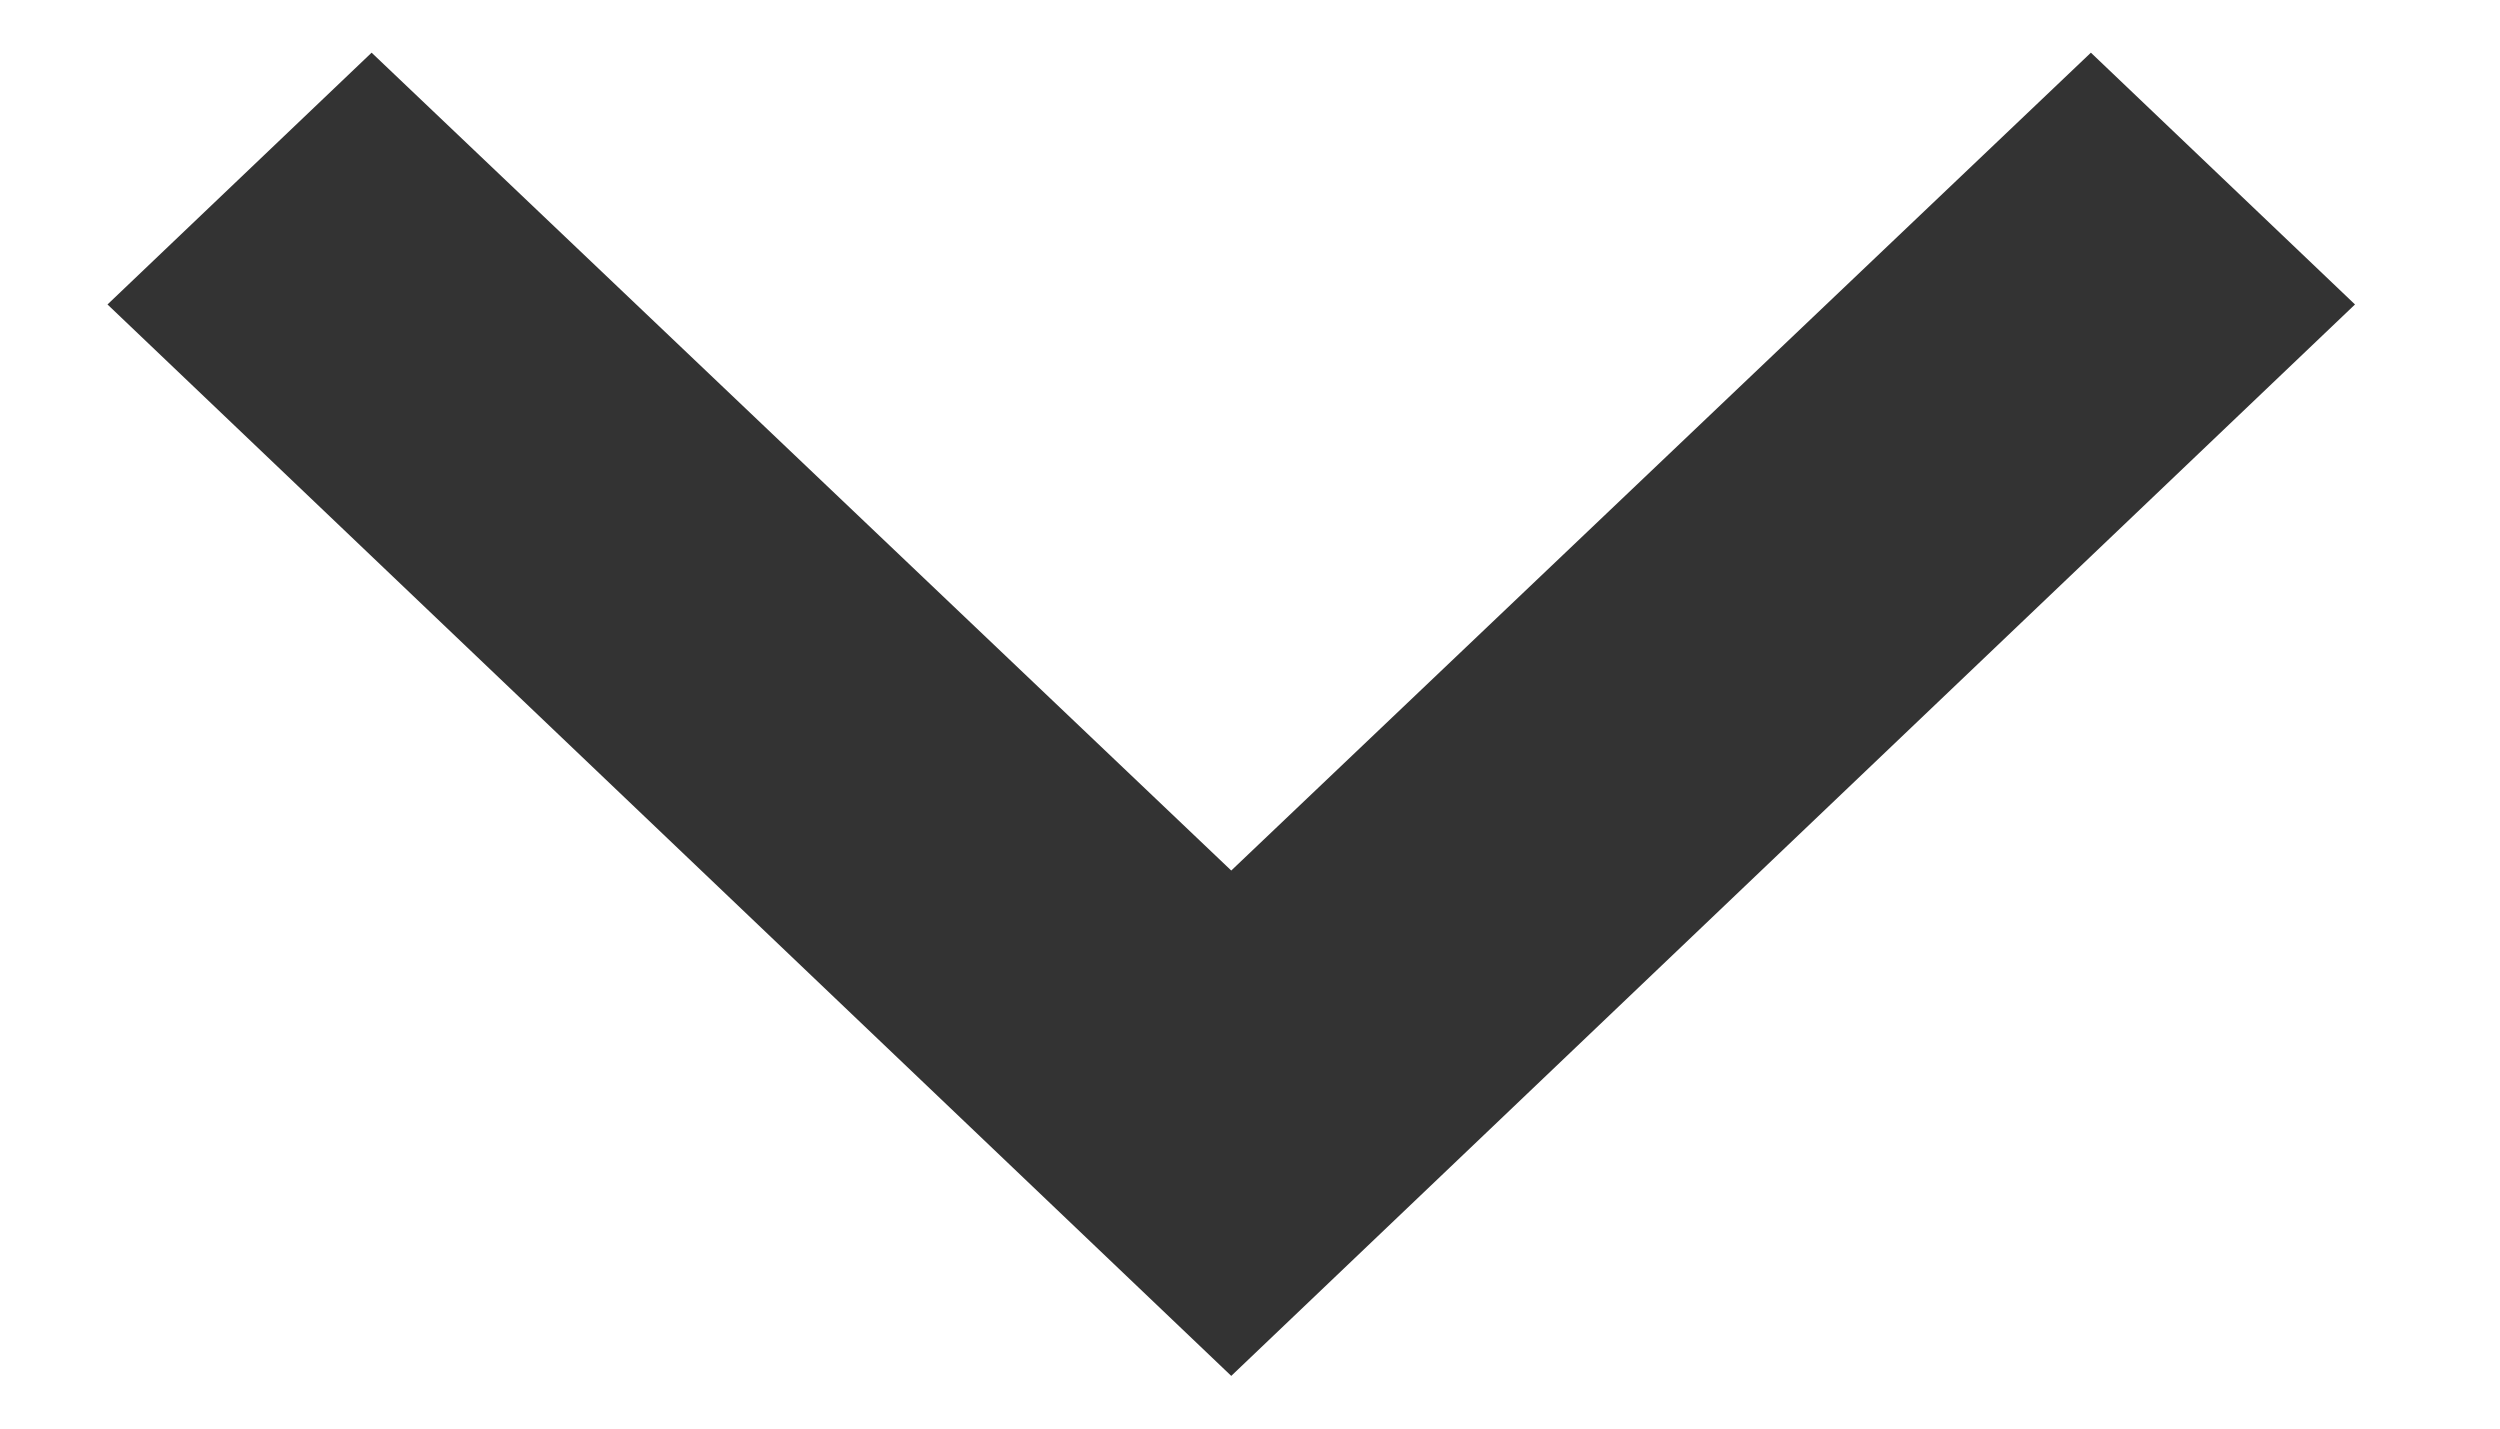<?xml version="1.0" encoding="UTF-8"?>
<svg width="14px" height="8px" viewBox="0 0 14 8" version="1.1" xmlns="http://www.w3.org/2000/svg" xmlns:xlink="http://www.w3.org/1999/xlink">
    <!-- Generator: sketchtool 63.1 (101010) - https://sketch.com -->
    <title>BE94B3C8-E695-41FA-A0FC-2CE95714B444@1.5x</title>
    <desc>Created with sketchtool.</desc>
    <g id="Schooling-@-home" stroke="none" stroke-width="1" fill="none" fill-rule="evenodd">
        <g id="My-classes-Copy" transform="translate(-316, -248)" fill="#333333">
            <g id="Group" transform="translate(16, 205)">
                <polygon id="Path" transform="translate(306.895, 47) rotate(-270) translate(-306.895, -47) " points="304.6 40.707 303.19 42.186 307.77 47 303.19 51.814 304.6 53.293 310.6 47"></polygon>
            </g>
        </g>
    </g>
</svg>